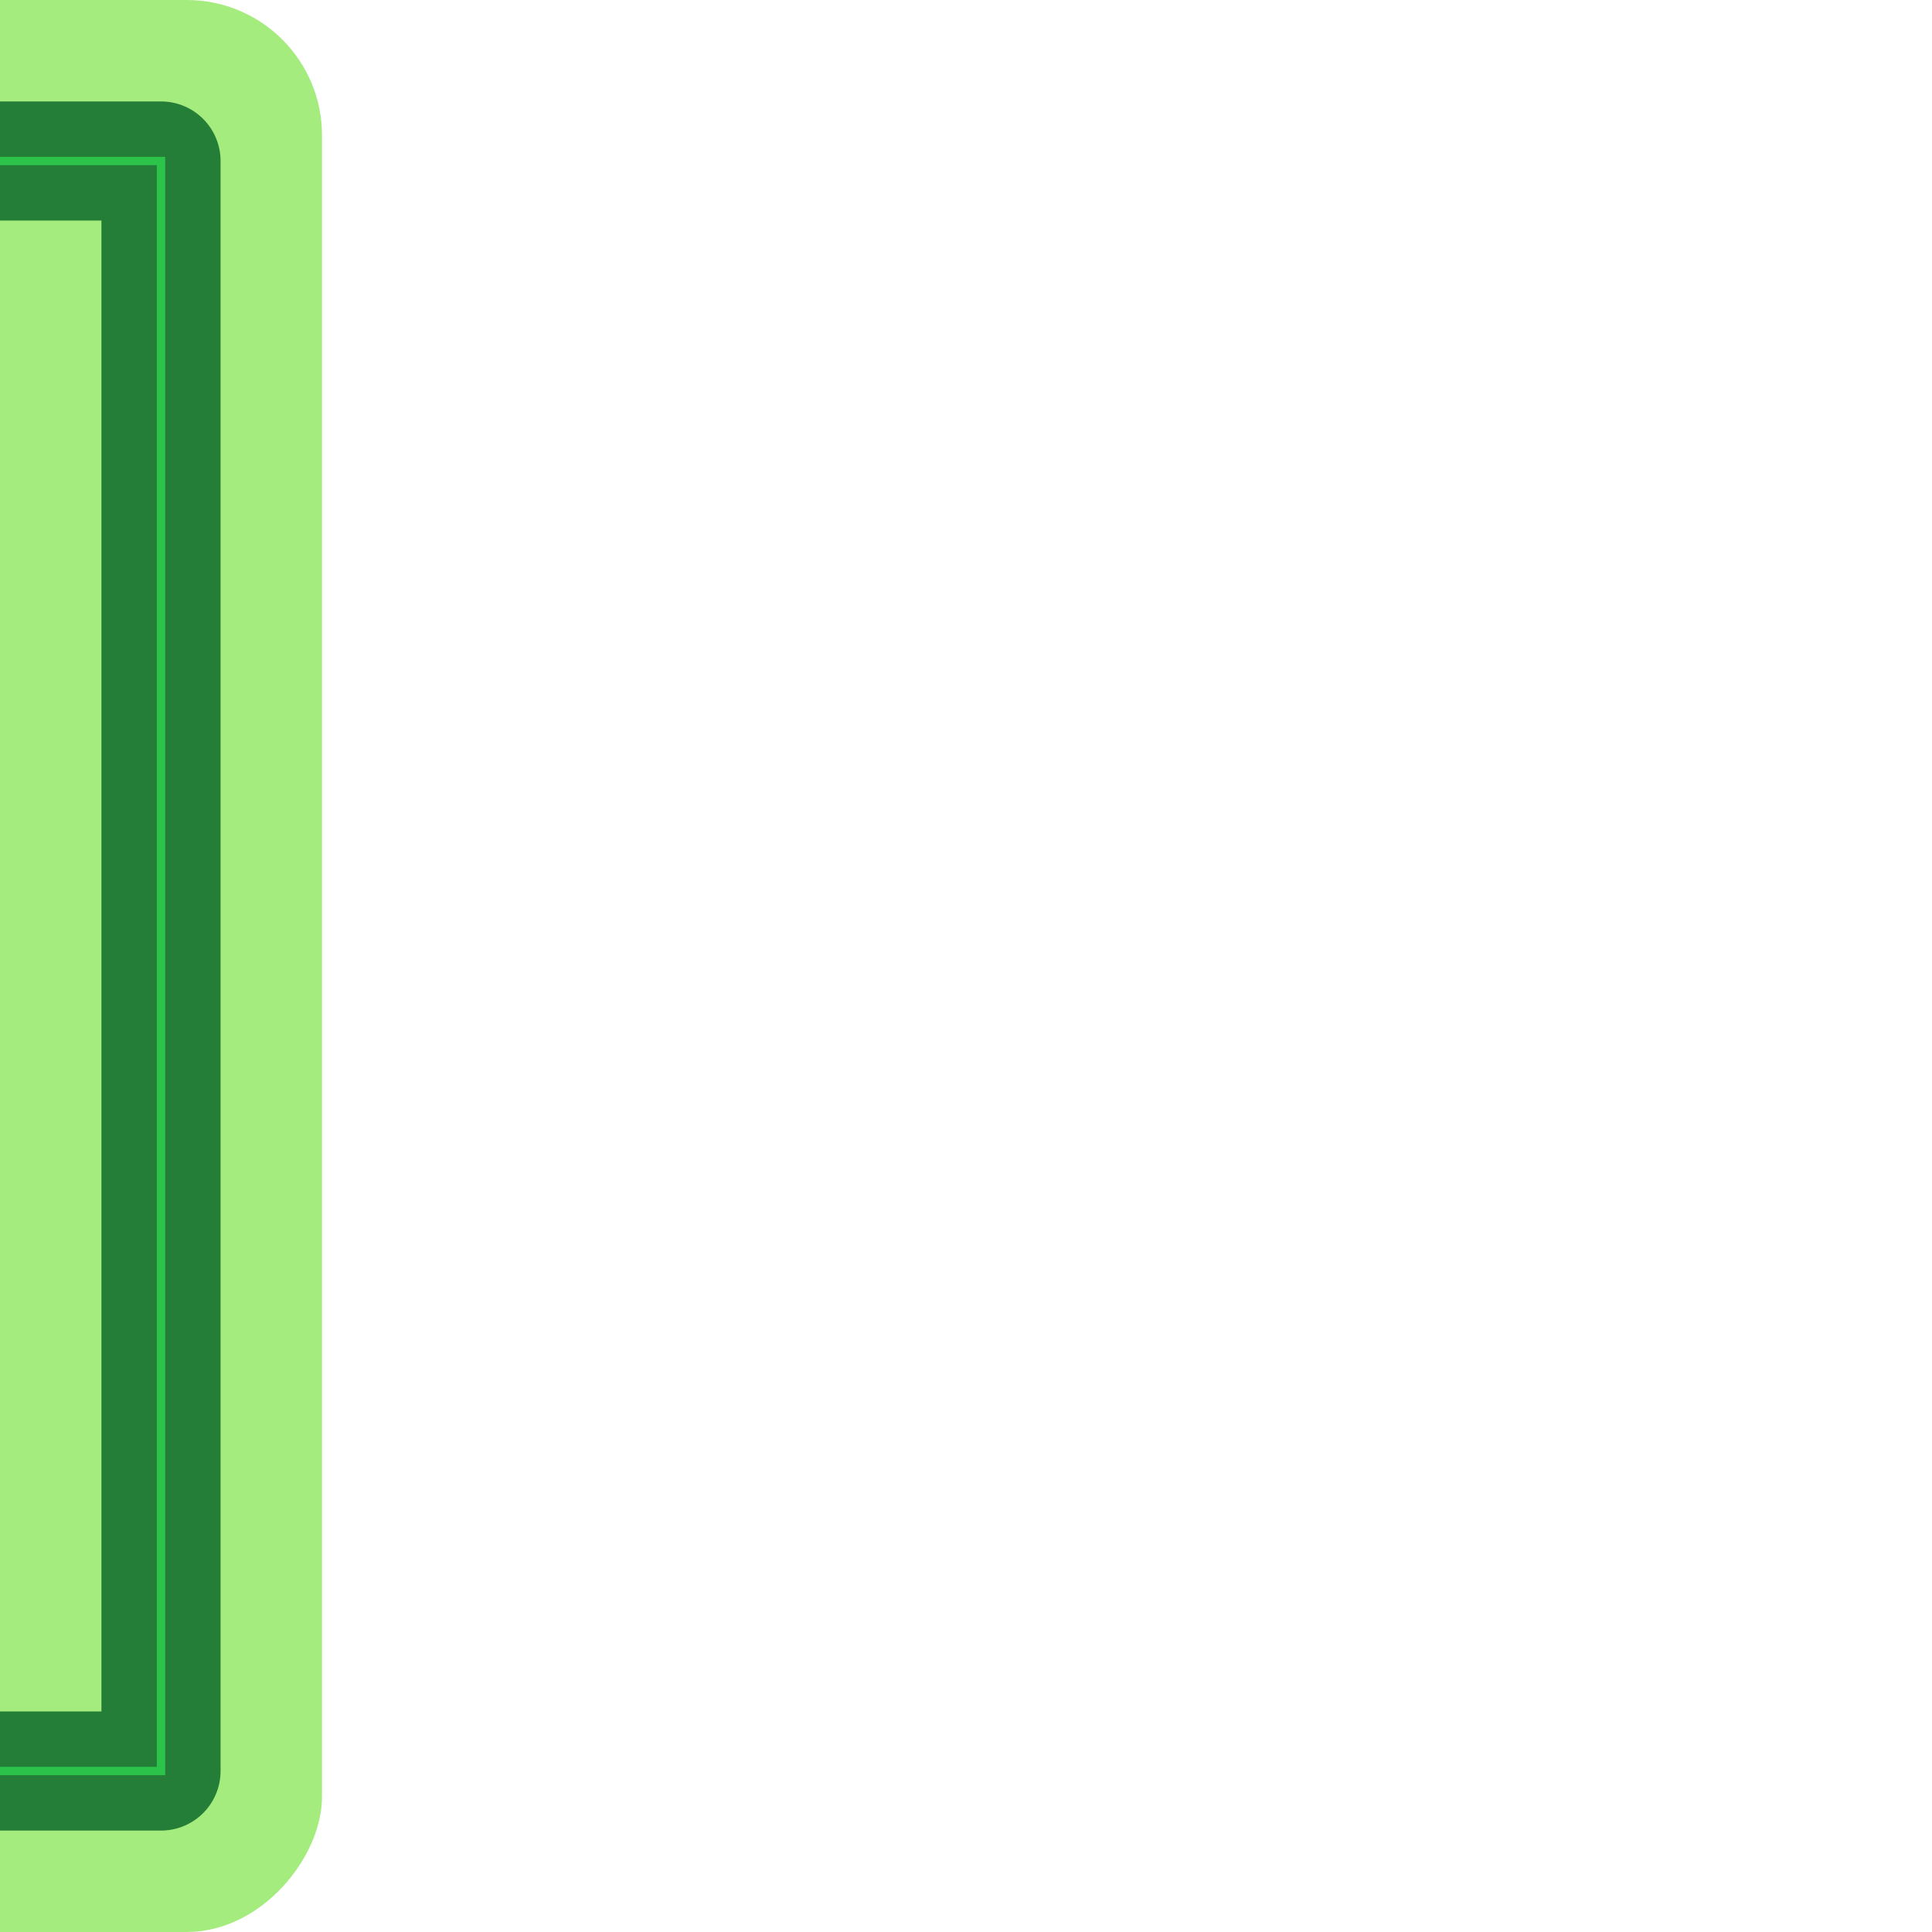 <!DOCTYPE svg PUBLIC "-//W3C//DTD SVG 1.1//EN" "http://www.w3.org/Graphics/SVG/1.1/DTD/svg11.dtd">
<!-- Uploaded to: SVG Repo, www.svgrepo.com, Transformed by: SVG Repo Mixer Tools -->
<svg width="151px" height="151px" viewBox="-19.2 -19.2 230.40 230.40" xmlns="http://www.w3.org/2000/svg" id="Layer_1" data-name="Layer 1" fill="#2cc34b" stroke="#2cc34b" transform="matrix(-1, 0, 0, 1, 0, 0)">
<g id="SVGRepo_bgCarrier" stroke-width="0">
<rect x="-19.2" y="-19.2" width="230.40" height="230.40" rx="16.128" fill="#a5ec7e" strokewidth="0"/>
</g>
<g id="SVGRepo_tracerCarrier" stroke-linecap="round" stroke-linejoin="round" stroke="#257e37" stroke-width="14.208">
<defs>
<style>.cls-3{fill:none;stroke:#2bff00;stroke-linejoin:round;stroke-width:6.912;stroke-linecap:round}</style>
</defs>
<path d="M0 0h192v192H0z" style="fill:none"/>
<path d="M158.63 140V22H33.37v118H90v30l20-30h48.63z" style="stroke:#2bff00;stroke-linejoin:round;stroke-width:6.912;fill:none"/>
<path d="M65 92a31.16 31.16 0 0 0 62 0Z" class="cls-3"/>
<ellipse cx="118" cy="60" rx="10" ry="12.73"/>
<path d="M71 64a8.07 8.07 0 0 1 16 0 17 17 0 0 0-16 0Z" class="cls-3"/>
</g>
<g id="SVGRepo_iconCarrier">
<defs>
<style>.cls-3{fill:none;stroke:#2bff00;stroke-linejoin:round;stroke-width:9.024;stroke-linecap:round}</style>
</defs>
<path d="M0 0h192v192H0z" style="fill:none"/>
<path d="M158.63 140V22H33.37v118H90v30l20-30h48.63z" style="stroke:#2bff00;stroke-linejoin:round;stroke-width:9.024;fill:none"/>
<path d="M65 92a31.16 31.16 0 0 0 62 0Z" class="cls-3"/>
<ellipse cx="118" cy="60" rx="10" ry="12.73"/>
<path d="M71 64a8.07 8.07 0 0 1 16 0 17 17 0 0 0-16 0Z" class="cls-3"/>
</g>
</svg>